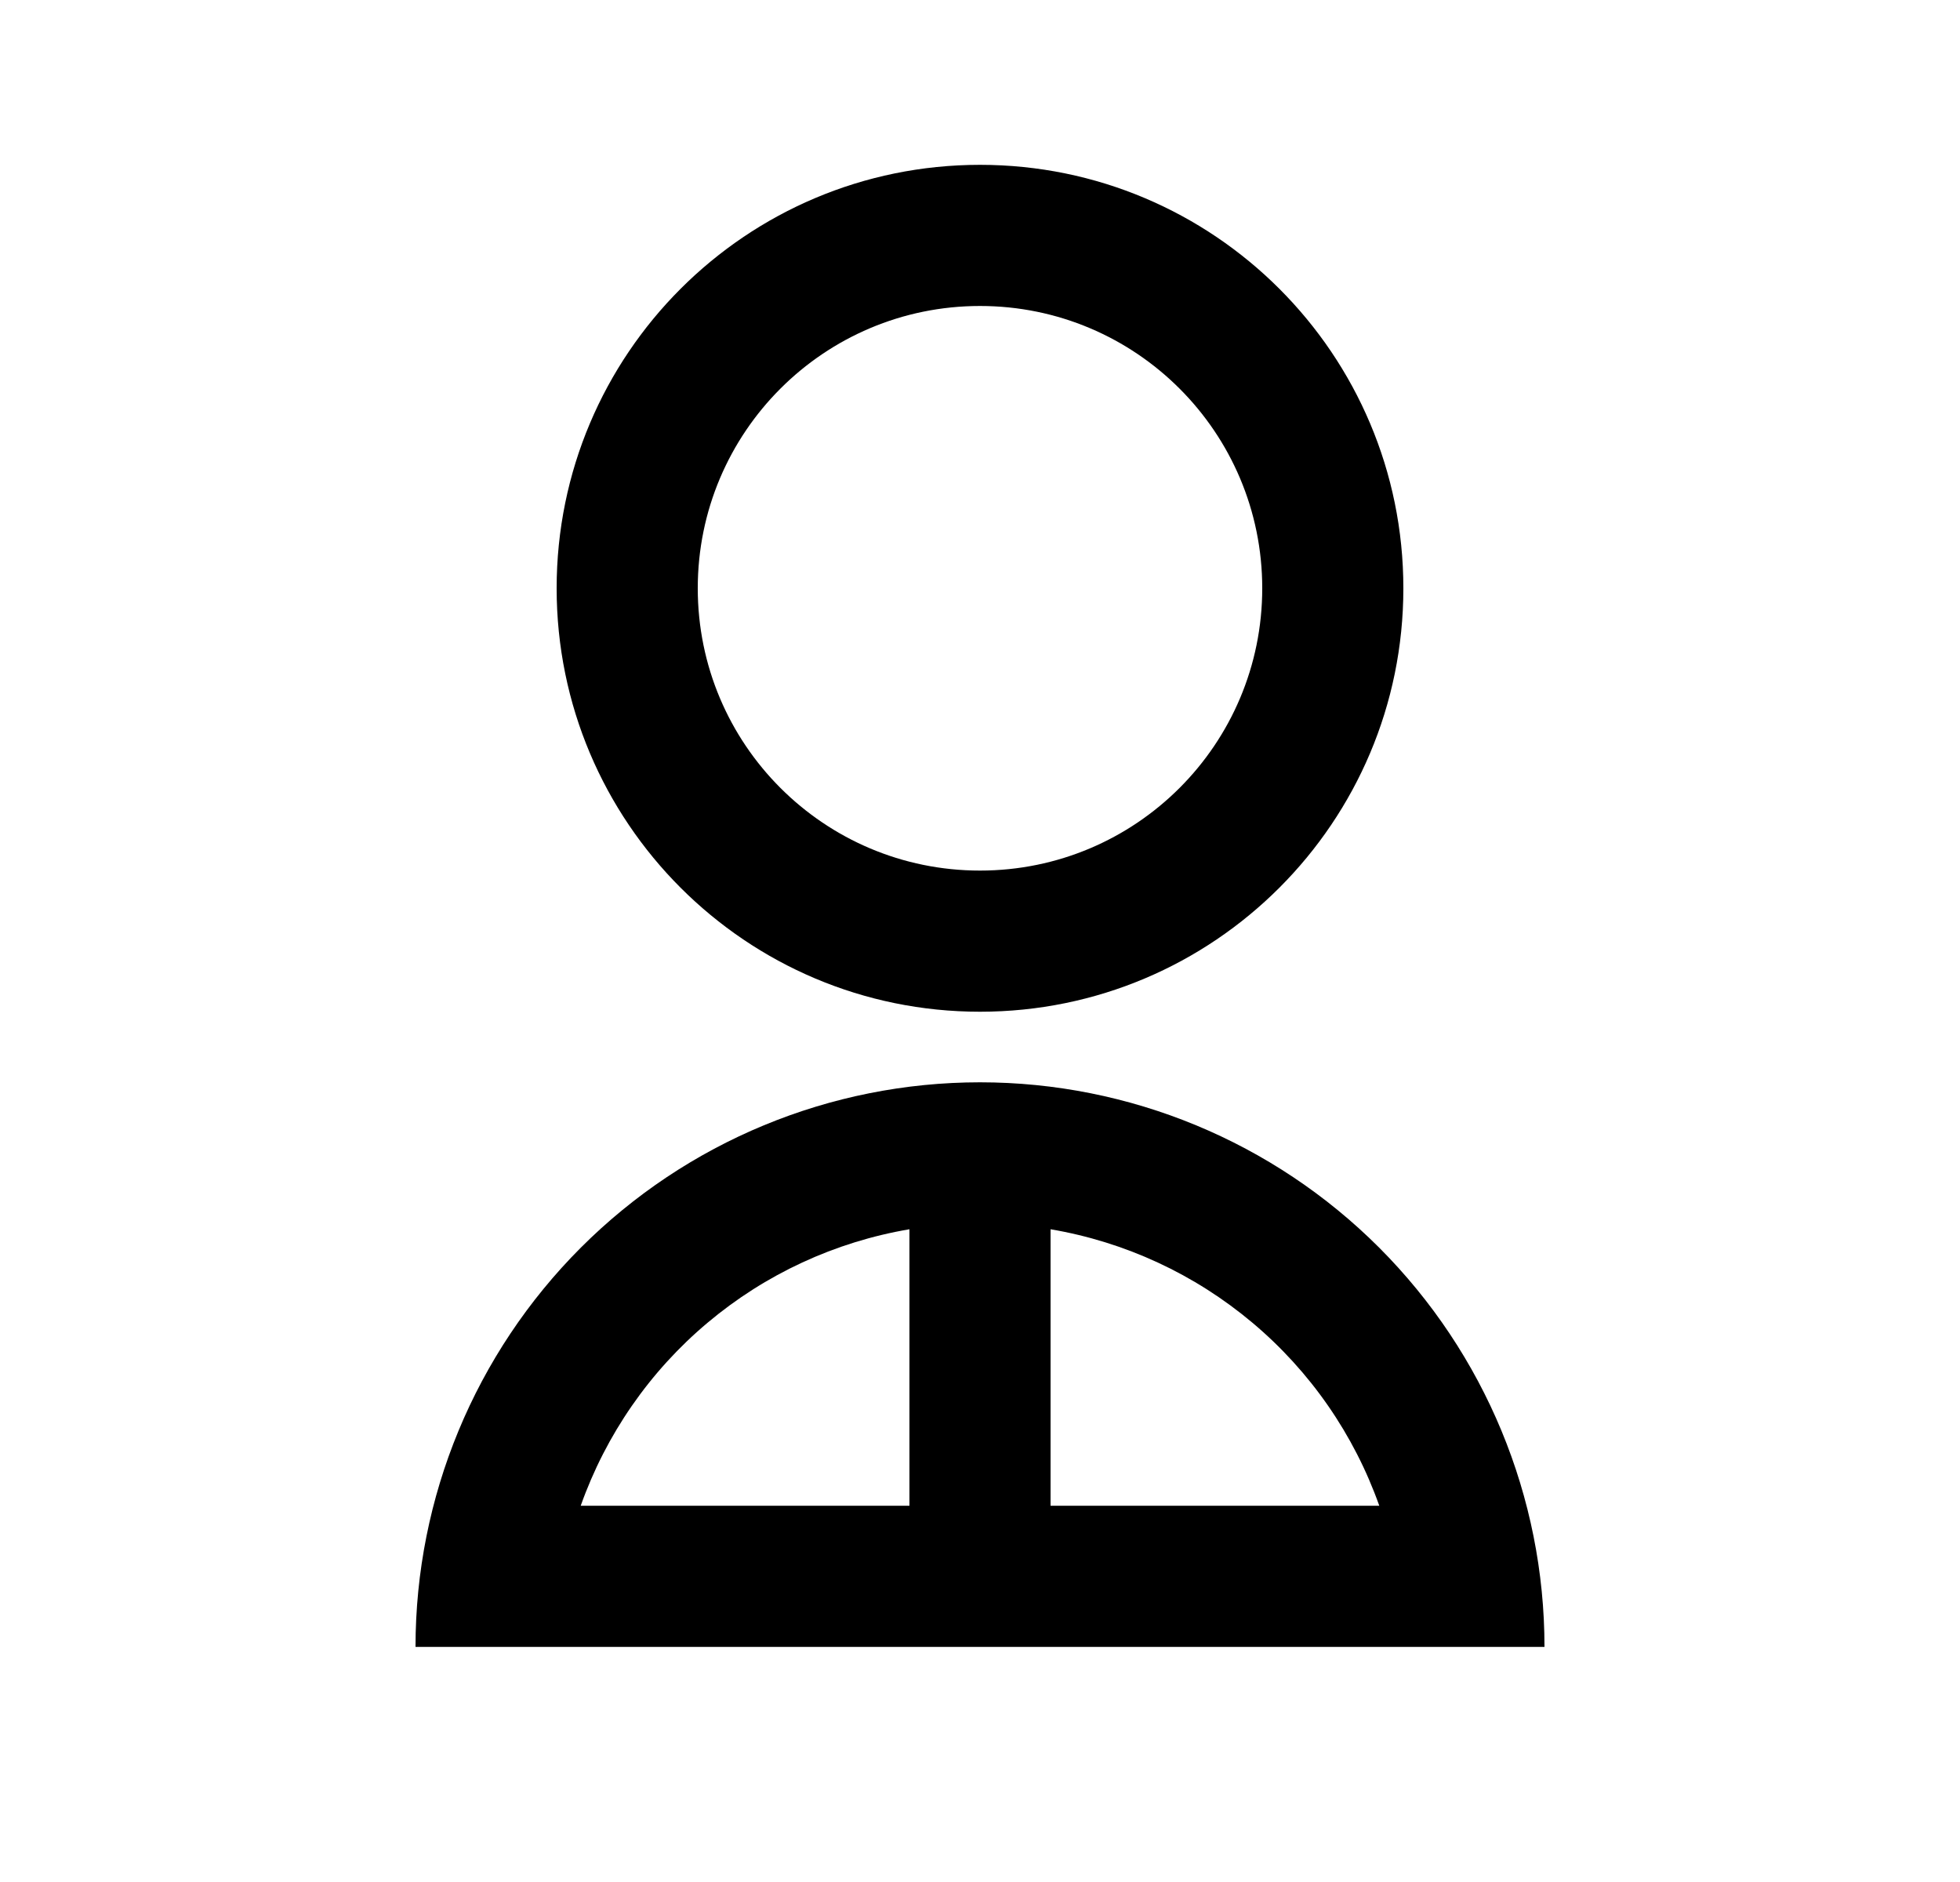 <svg width="25" height="24" viewBox="0 0 25 24" fill="none" xmlns="http://www.w3.org/2000/svg">
<path d="M5.3 21.002C5.3 19.092 6.059 17.261 7.409 15.91C8.759 14.56 10.59 13.802 12.5 13.802C14.409 13.802 16.241 14.56 17.591 15.91C18.941 17.261 19.7 19.092 19.7 21.002H5.3ZM13.4 15.676V19.202H17.593C17.271 18.294 16.713 17.488 15.976 16.869C15.239 16.249 14.35 15.837 13.4 15.676ZM11.6 19.202V15.676C10.65 15.837 9.761 16.249 9.024 16.869C8.287 17.488 7.729 18.294 7.407 19.202H11.6ZM12.5 12.902C9.516 12.902 7.1 10.485 7.1 7.502C7.1 4.518 9.516 2.102 12.5 2.102C15.483 2.102 17.9 4.518 17.9 7.502C17.9 10.485 15.483 12.902 12.5 12.902ZM12.5 11.102C14.489 11.102 16.1 9.491 16.1 7.502C16.1 5.513 14.489 3.902 12.5 3.902C10.511 3.902 8.9 5.513 8.9 7.502C8.9 9.491 10.511 11.102 12.5 11.102Z" fill="#0A0D14" style="fill:#0A0D14;fill:color(display-p3 0.039 0.051 0.078);fill-opacity:1;"/>
</svg>
